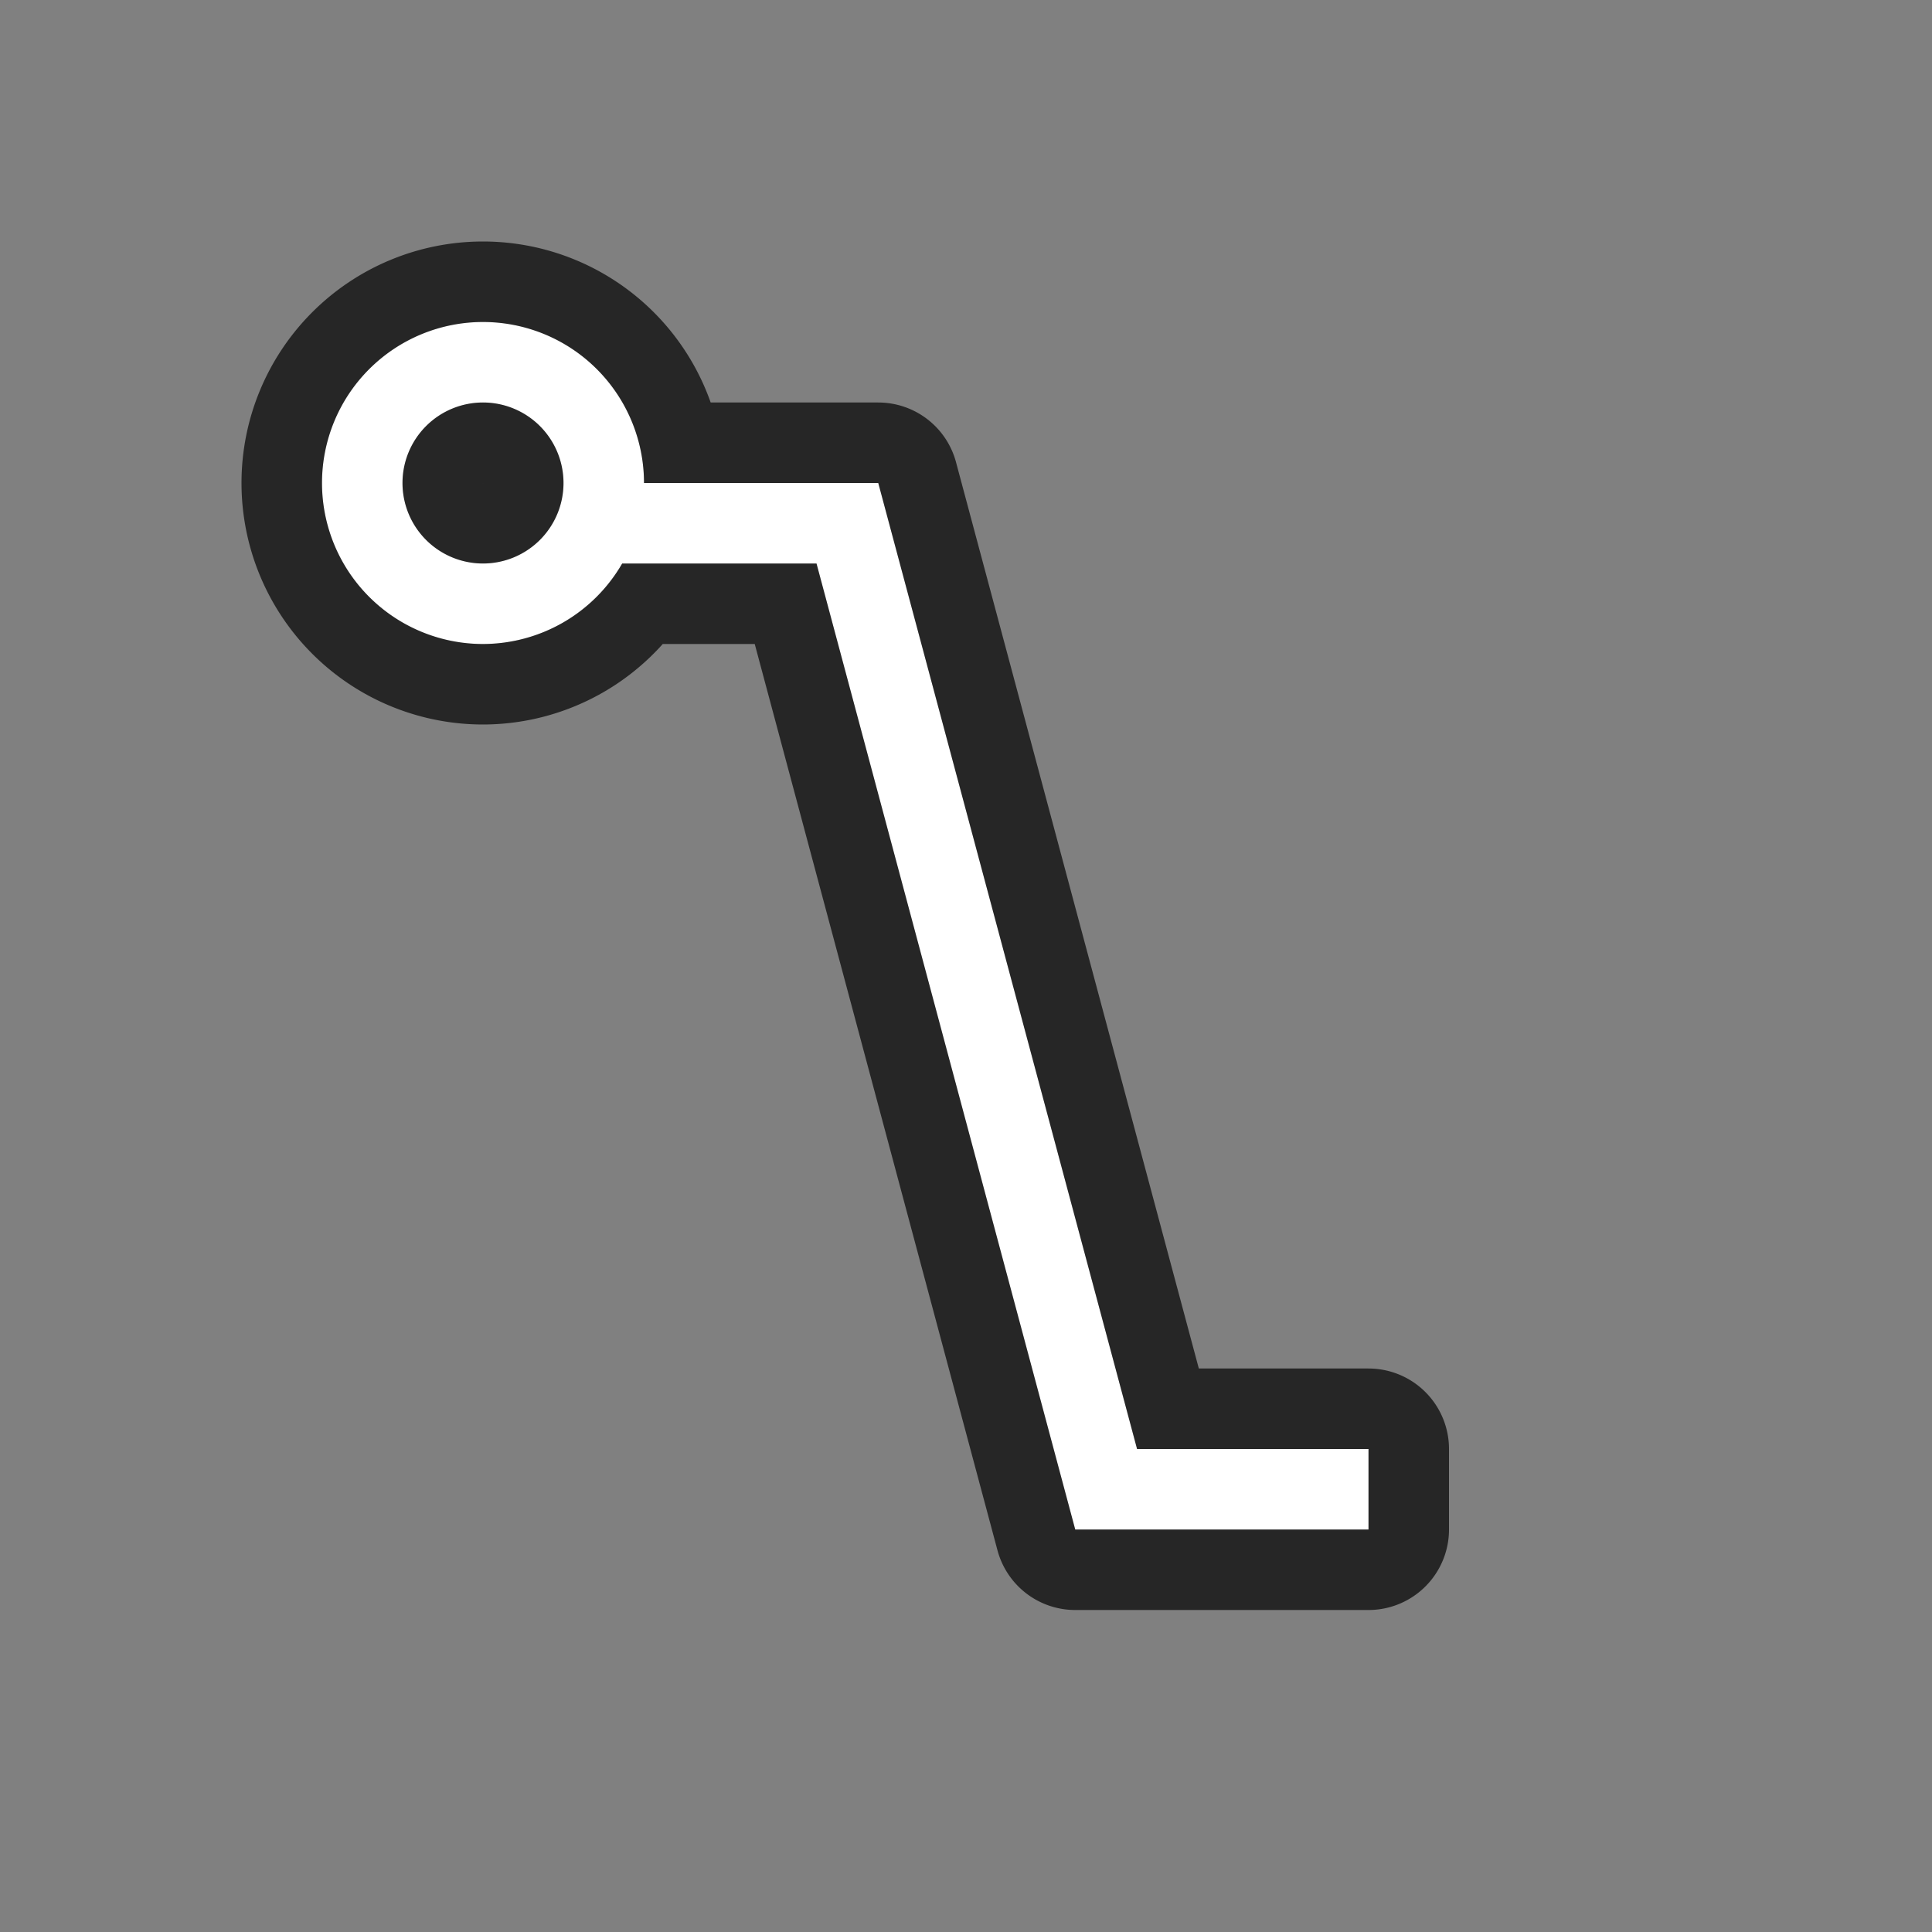 <svg xmlns="http://www.w3.org/2000/svg" viewBox="0 0 24 24"><rect x="0" y="0" width="24" height="24" fill="#808080" stroke="none"/><path d="M6 4a2 2 0 00-2 2 2 2 0 002 2 2 2 0 001.729-1h2.414l3.214 12H17v-1h-2.875L10.91 6H8a2 2 0 00-2-2zm0 1a1 1 0 011 1 1 1 0 01-1 1 1 1 0 01-1-1 1 1 0 011-1z" stroke="#000" opacity=".7" stroke-width="2" stroke-linejoin="round"/><path d="M6 4a2 2 0 00-2 2 2 2 0 002 2 2 2 0 001.729-1h2.414l3.214 12H17v-1h-2.875L10.91 6H8a2 2 0 00-2-2zm0 1a1 1 0 011 1 1 1 0 01-1 1 1 1 0 01-1-1 1 1 0 011-1z" fill="#fff"/></svg>